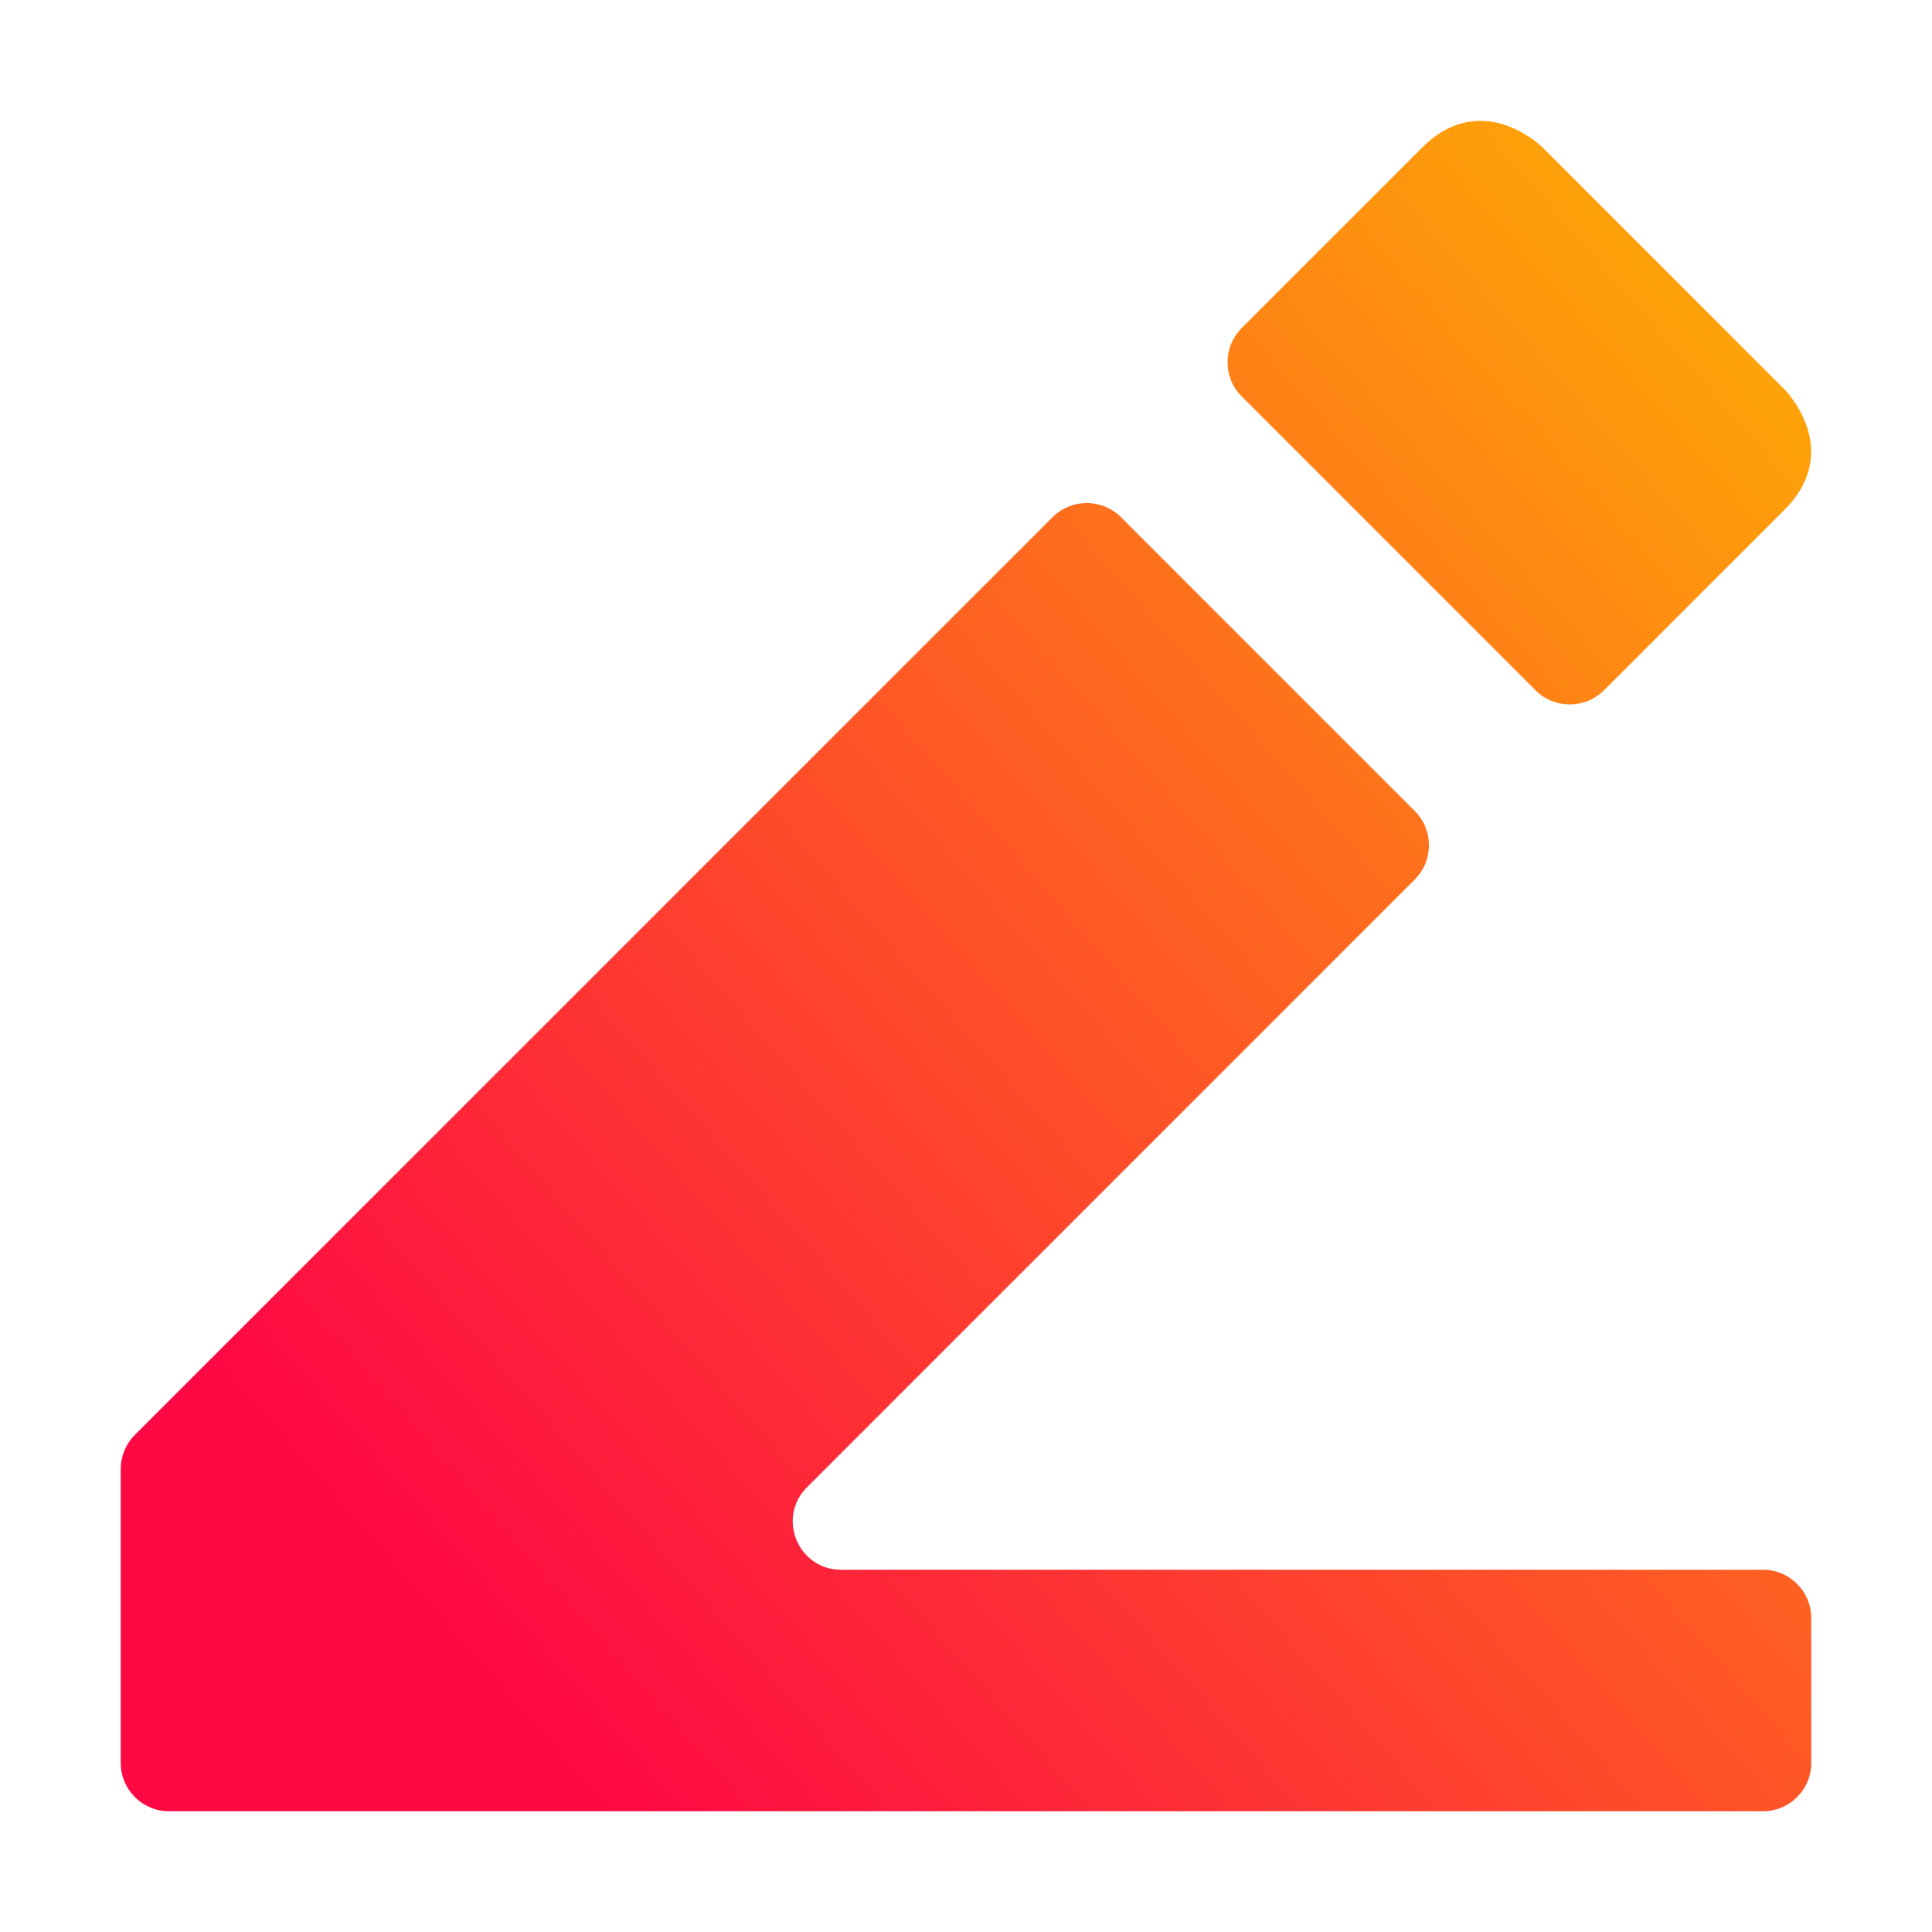 <svg width="16" height="16" viewBox="0 0 16 16" fill="none" xmlns="http://www.w3.org/2000/svg">
<path d="M12.145 1.012C12.027 1.035 11.902 1.098 11.777 1.223L10.283 2.717C10.127 2.873 10.127 3.127 10.283 3.283L12.717 5.717C12.873 5.873 13.127 5.873 13.283 5.717L14.777 4.223C15.277 3.723 14.777 3.223 14.777 3.223C14.777 3.223 14.777 3.223 14.777 3.223L12.777 1.223C12.777 1.223 12.777 1.223 12.777 1.223C12.775 1.221 12.495 0.942 12.145 1.012ZM9.283 4.283C9.127 4.127 8.873 4.127 8.717 4.283L1.117 11.883C1.042 11.958 1 12.06 1 12.166V14.6C1 14.821 1.179 15 1.4 15H14.6C14.821 15 15 14.821 15 14.6V13.4C15 13.179 14.821 13 14.6 13H6.966C6.609 13 6.431 12.569 6.683 12.317L11.717 7.283C11.873 7.127 11.873 6.873 11.717 6.717L9.283 4.283Z" fill="url(#paint0_linear_621_203)"/>
<defs>
<linearGradient id="paint0_linear_621_203" x1="3.538" y1="13.347" x2="16.162" y2="2.332" gradientUnits="userSpaceOnUse">
<stop stop-color="#FE0844"/>
<stop offset="1" stop-color="#FEB302"/>
</linearGradient>
</defs>
</svg>
